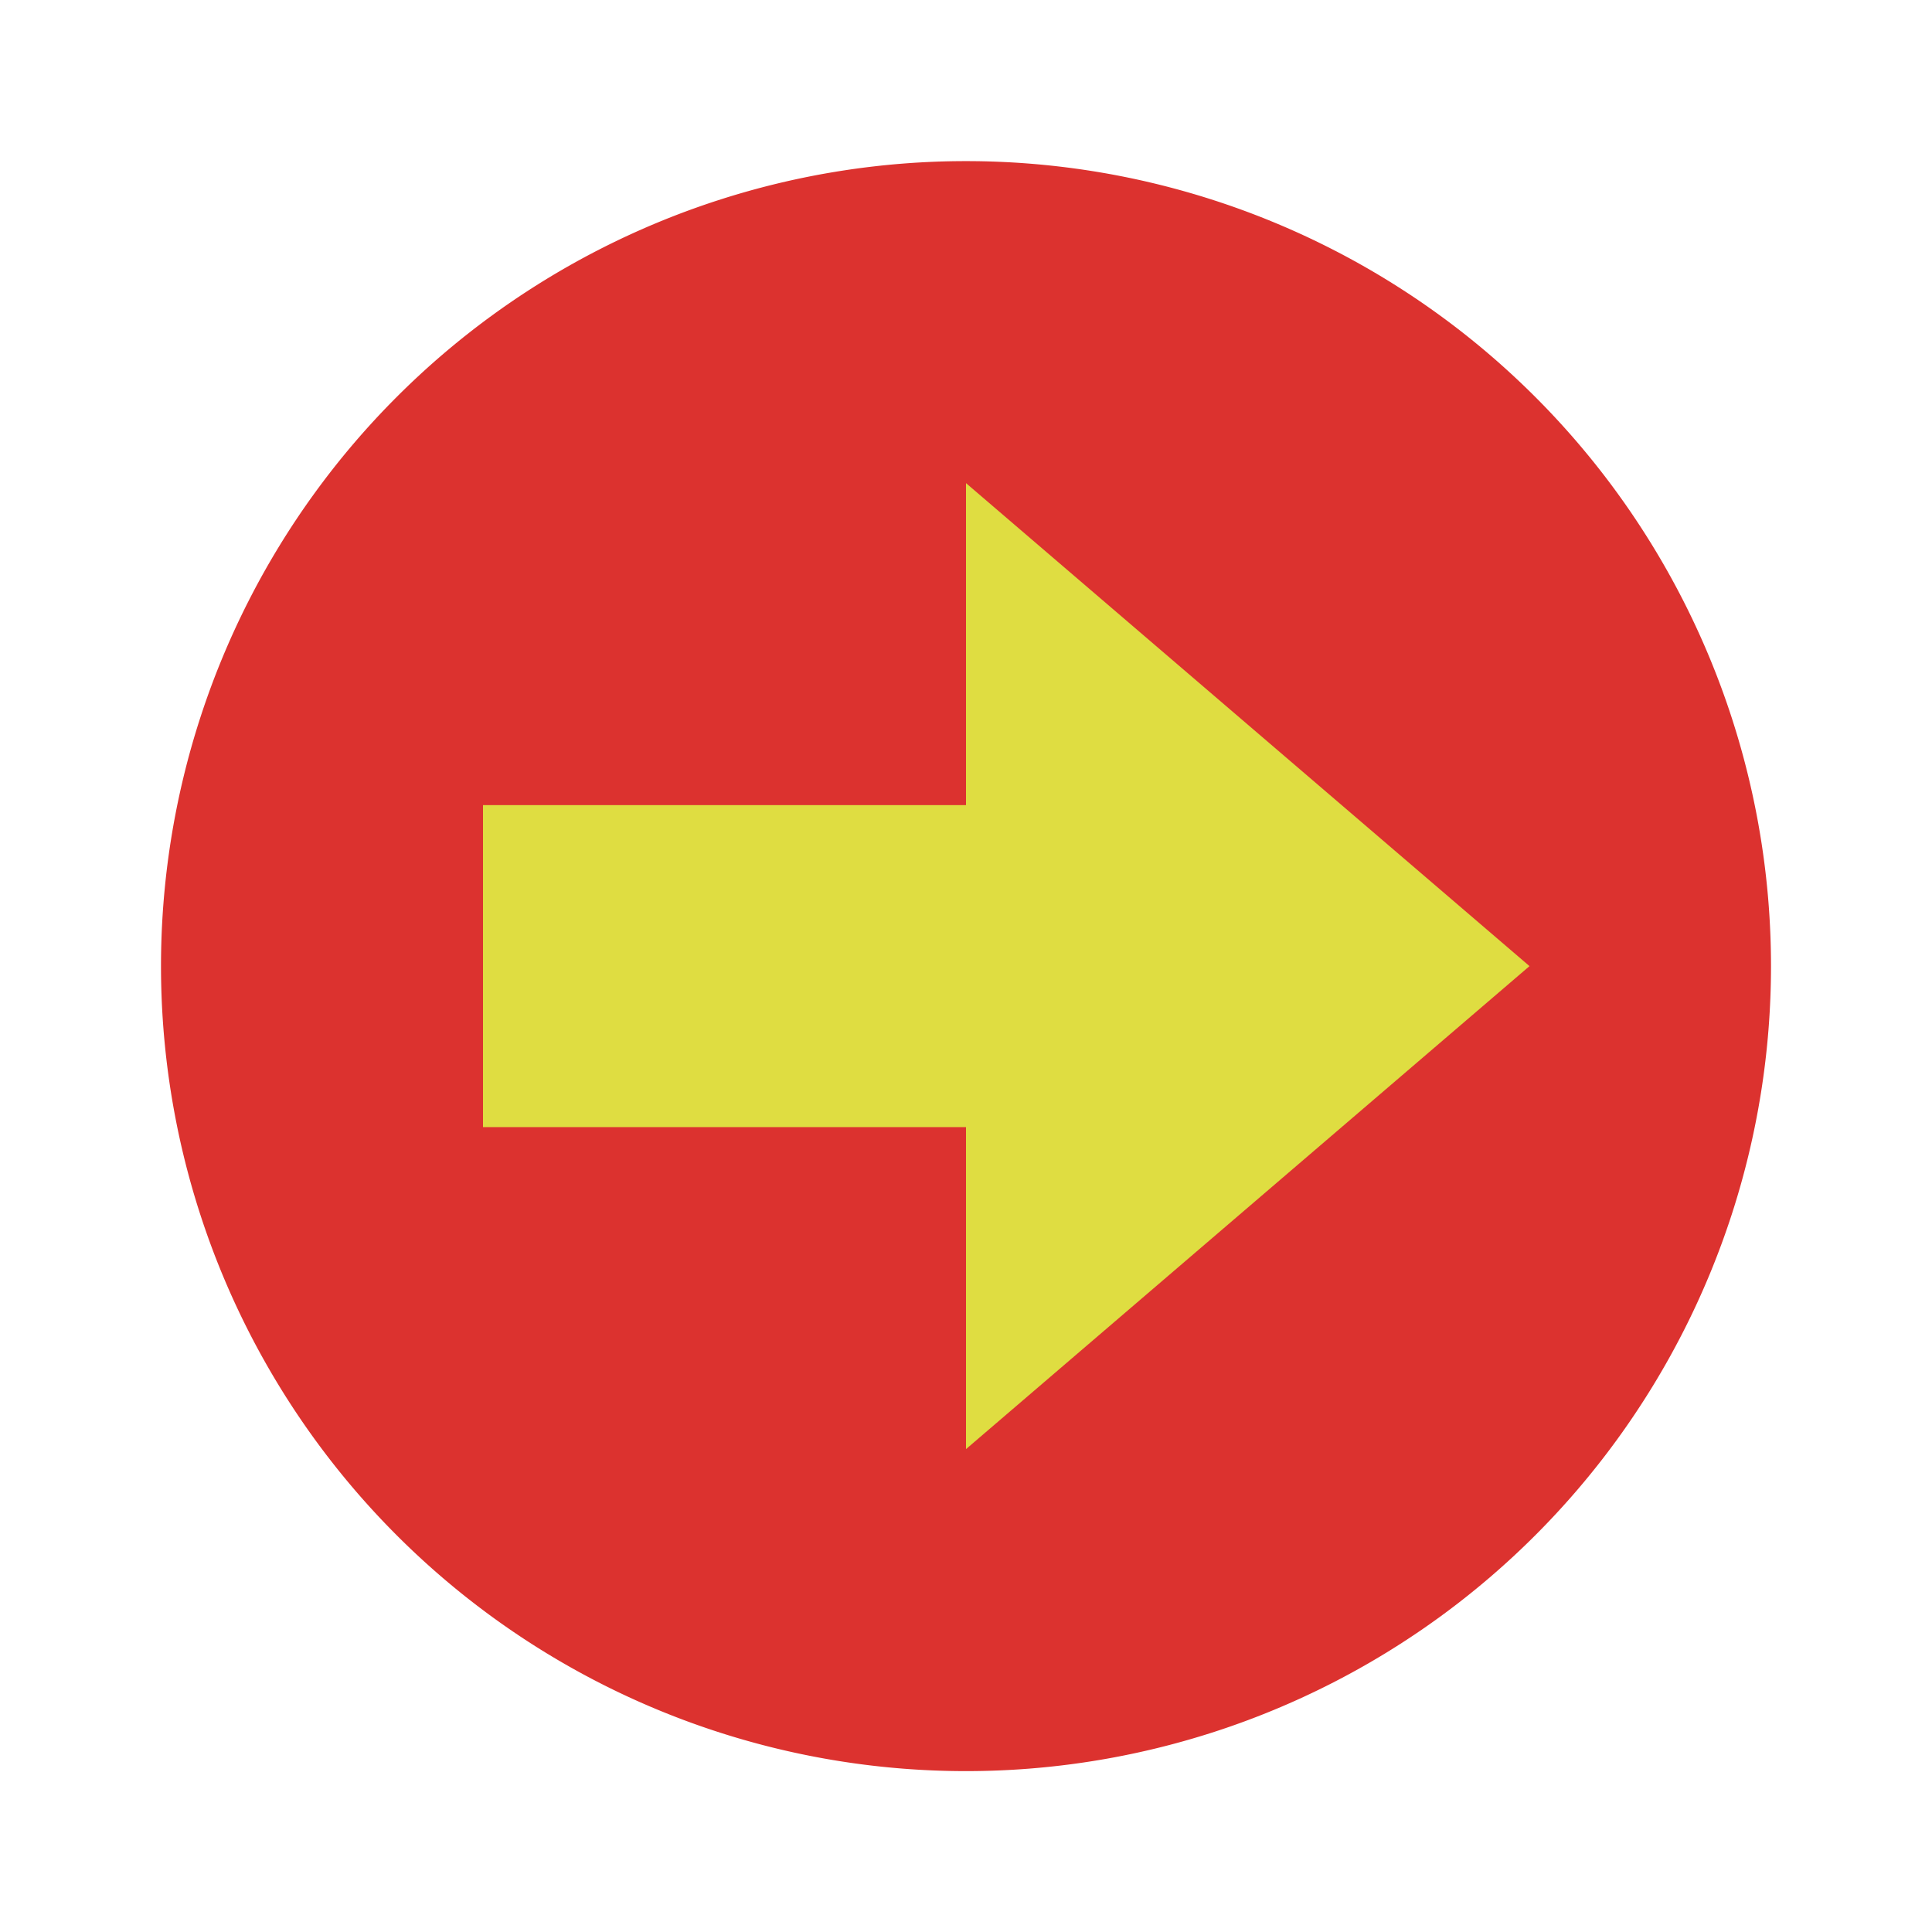 <svg viewBox="0 0 48 48" xmlns="http://www.w3.org/2000/svg">
  <path d="m44 24.003a20 20 0 0 1 -40 0 20 20 0 1 1  40 0z" fill="#dc322f" fill-rule="evenodd"/>
  <path d="m24 12.003l14 12-14 12z" fill="#dfdd41"/>
  <path d="m12 20.003h16v8h-16z" fill="#dfdd41"/>
</svg>
